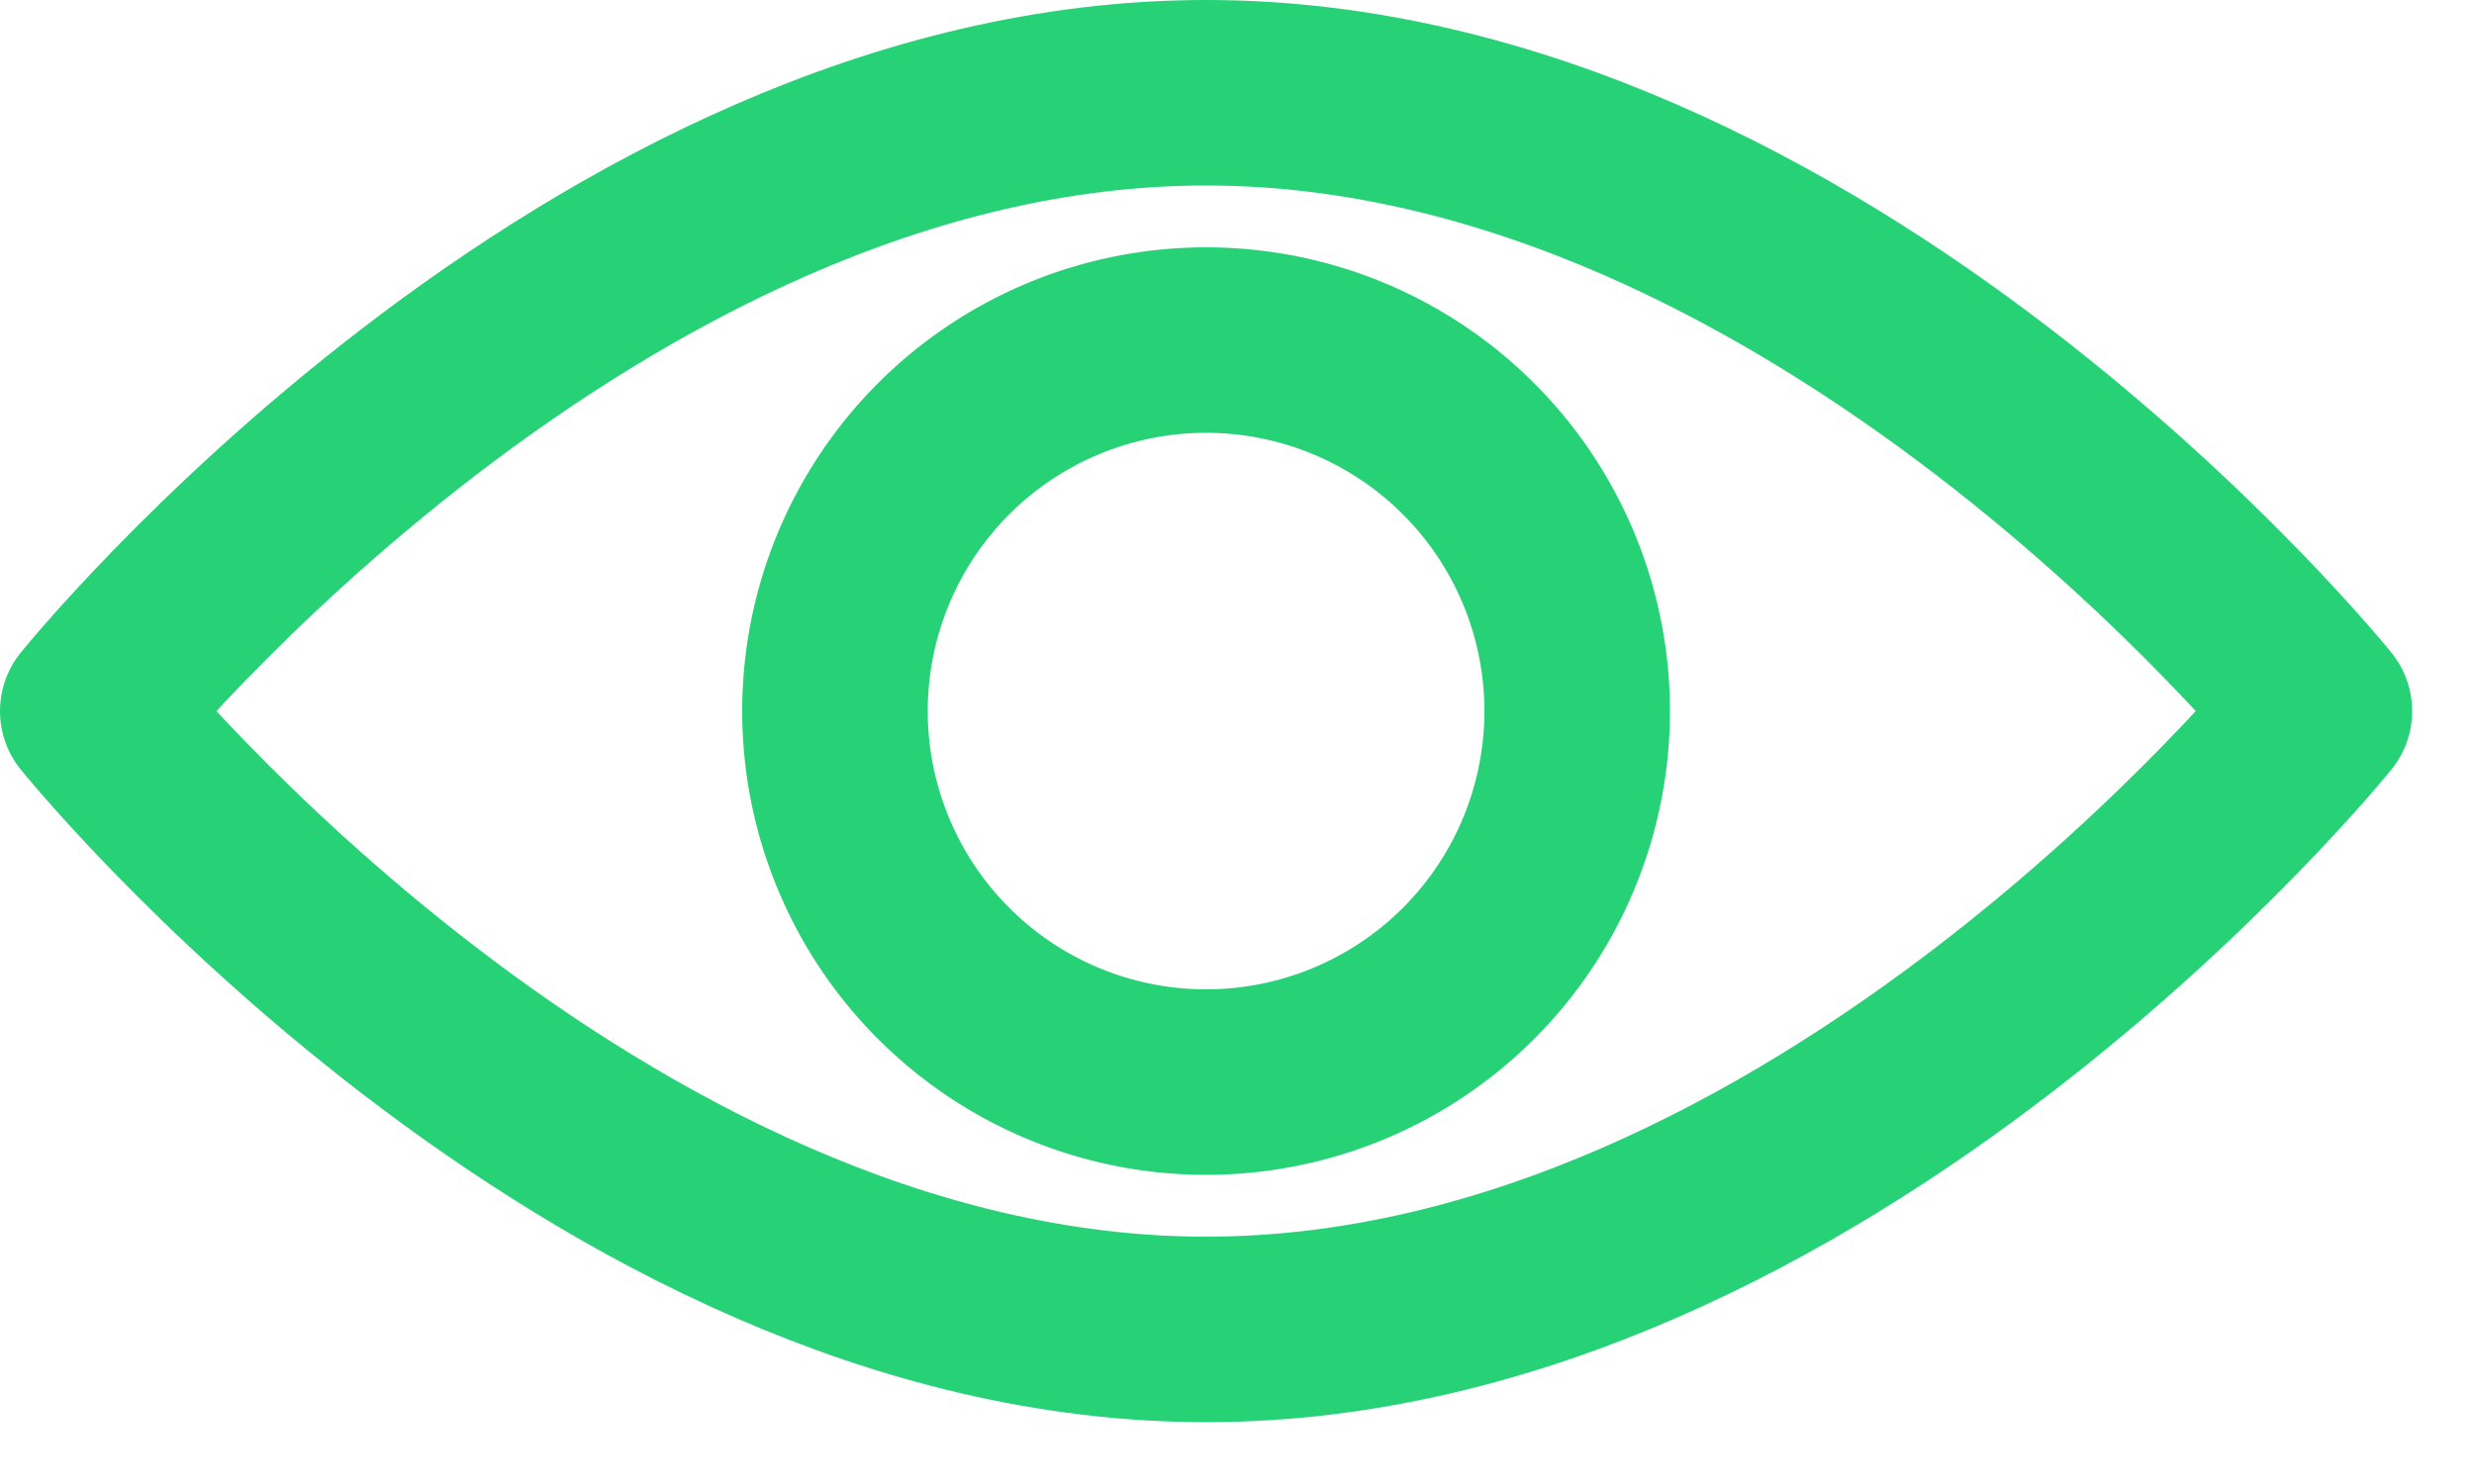 <svg xmlns="http://www.w3.org/2000/svg" width="20" height="12" viewBox="0 0 20 12">
    <g fill="none" fill-rule="evenodd" stroke="#27D276" stroke-linejoin="round" stroke-width="1.5">
        <path d="M18.75 5.75s-4.029 5-9 5-9-5-9-5 4.029-5 9-5 9 5 9 5z"/>
        <path d="M6.75 5.75a3 3 0 1 1 6 0 3 3 0 0 1-6 0z"/>
    </g>
</svg>
